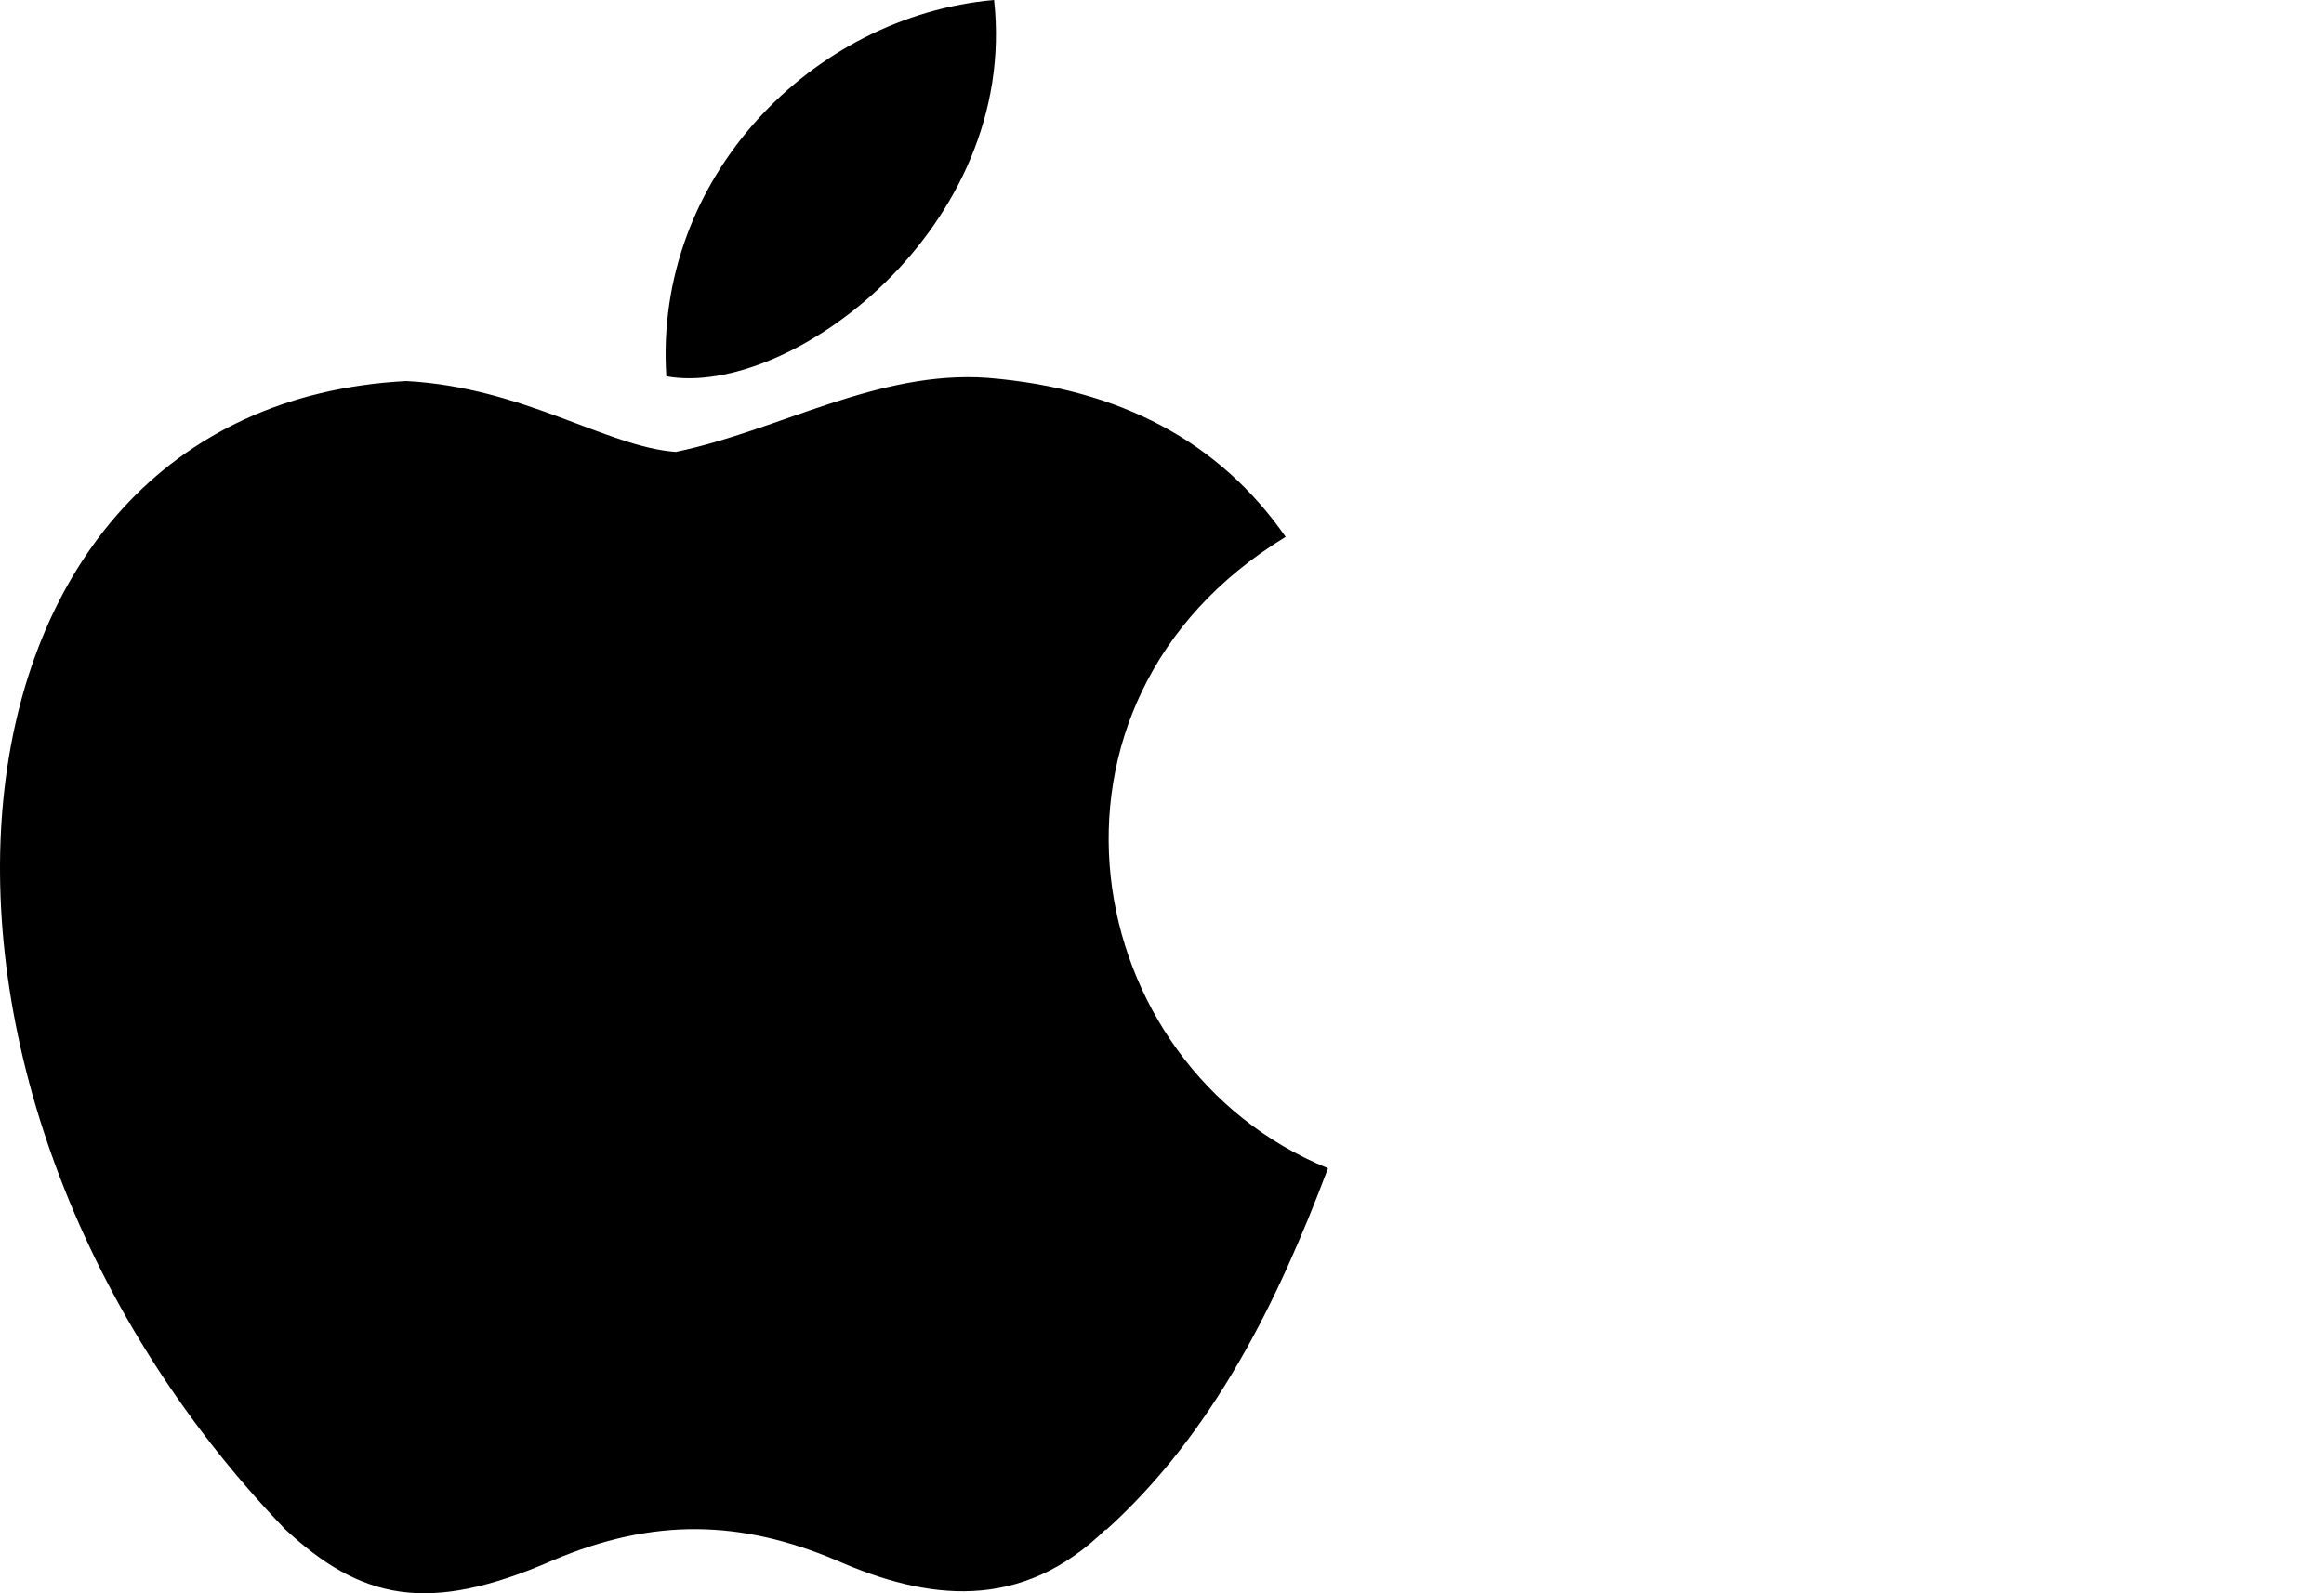 <svg width="35" height="24" viewBox="0 0 35 24" fill="none" xmlns="http://www.w3.org/2000/svg">
<path d="M16.656 23.034C15.37 24.297 13.951 24.1 12.598 23.504C11.16 22.897 9.845 22.858 8.326 23.504C6.435 24.331 5.431 24.09 4.292 23.034C-2.14 16.332 -1.19 6.125 6.119 5.74C7.892 5.836 9.133 6.732 10.177 6.807C11.729 6.487 13.215 5.572 14.876 5.692C16.872 5.856 18.365 6.653 19.362 8.087C15.256 10.585 16.229 16.061 20 17.598C19.245 19.604 18.277 21.585 16.654 23.05L16.656 23.034ZM10.035 5.668C9.843 2.69 12.228 0.24 14.971 0C15.348 3.435 11.886 6.005 10.035 5.668Z" fill="black"/>
</svg>
